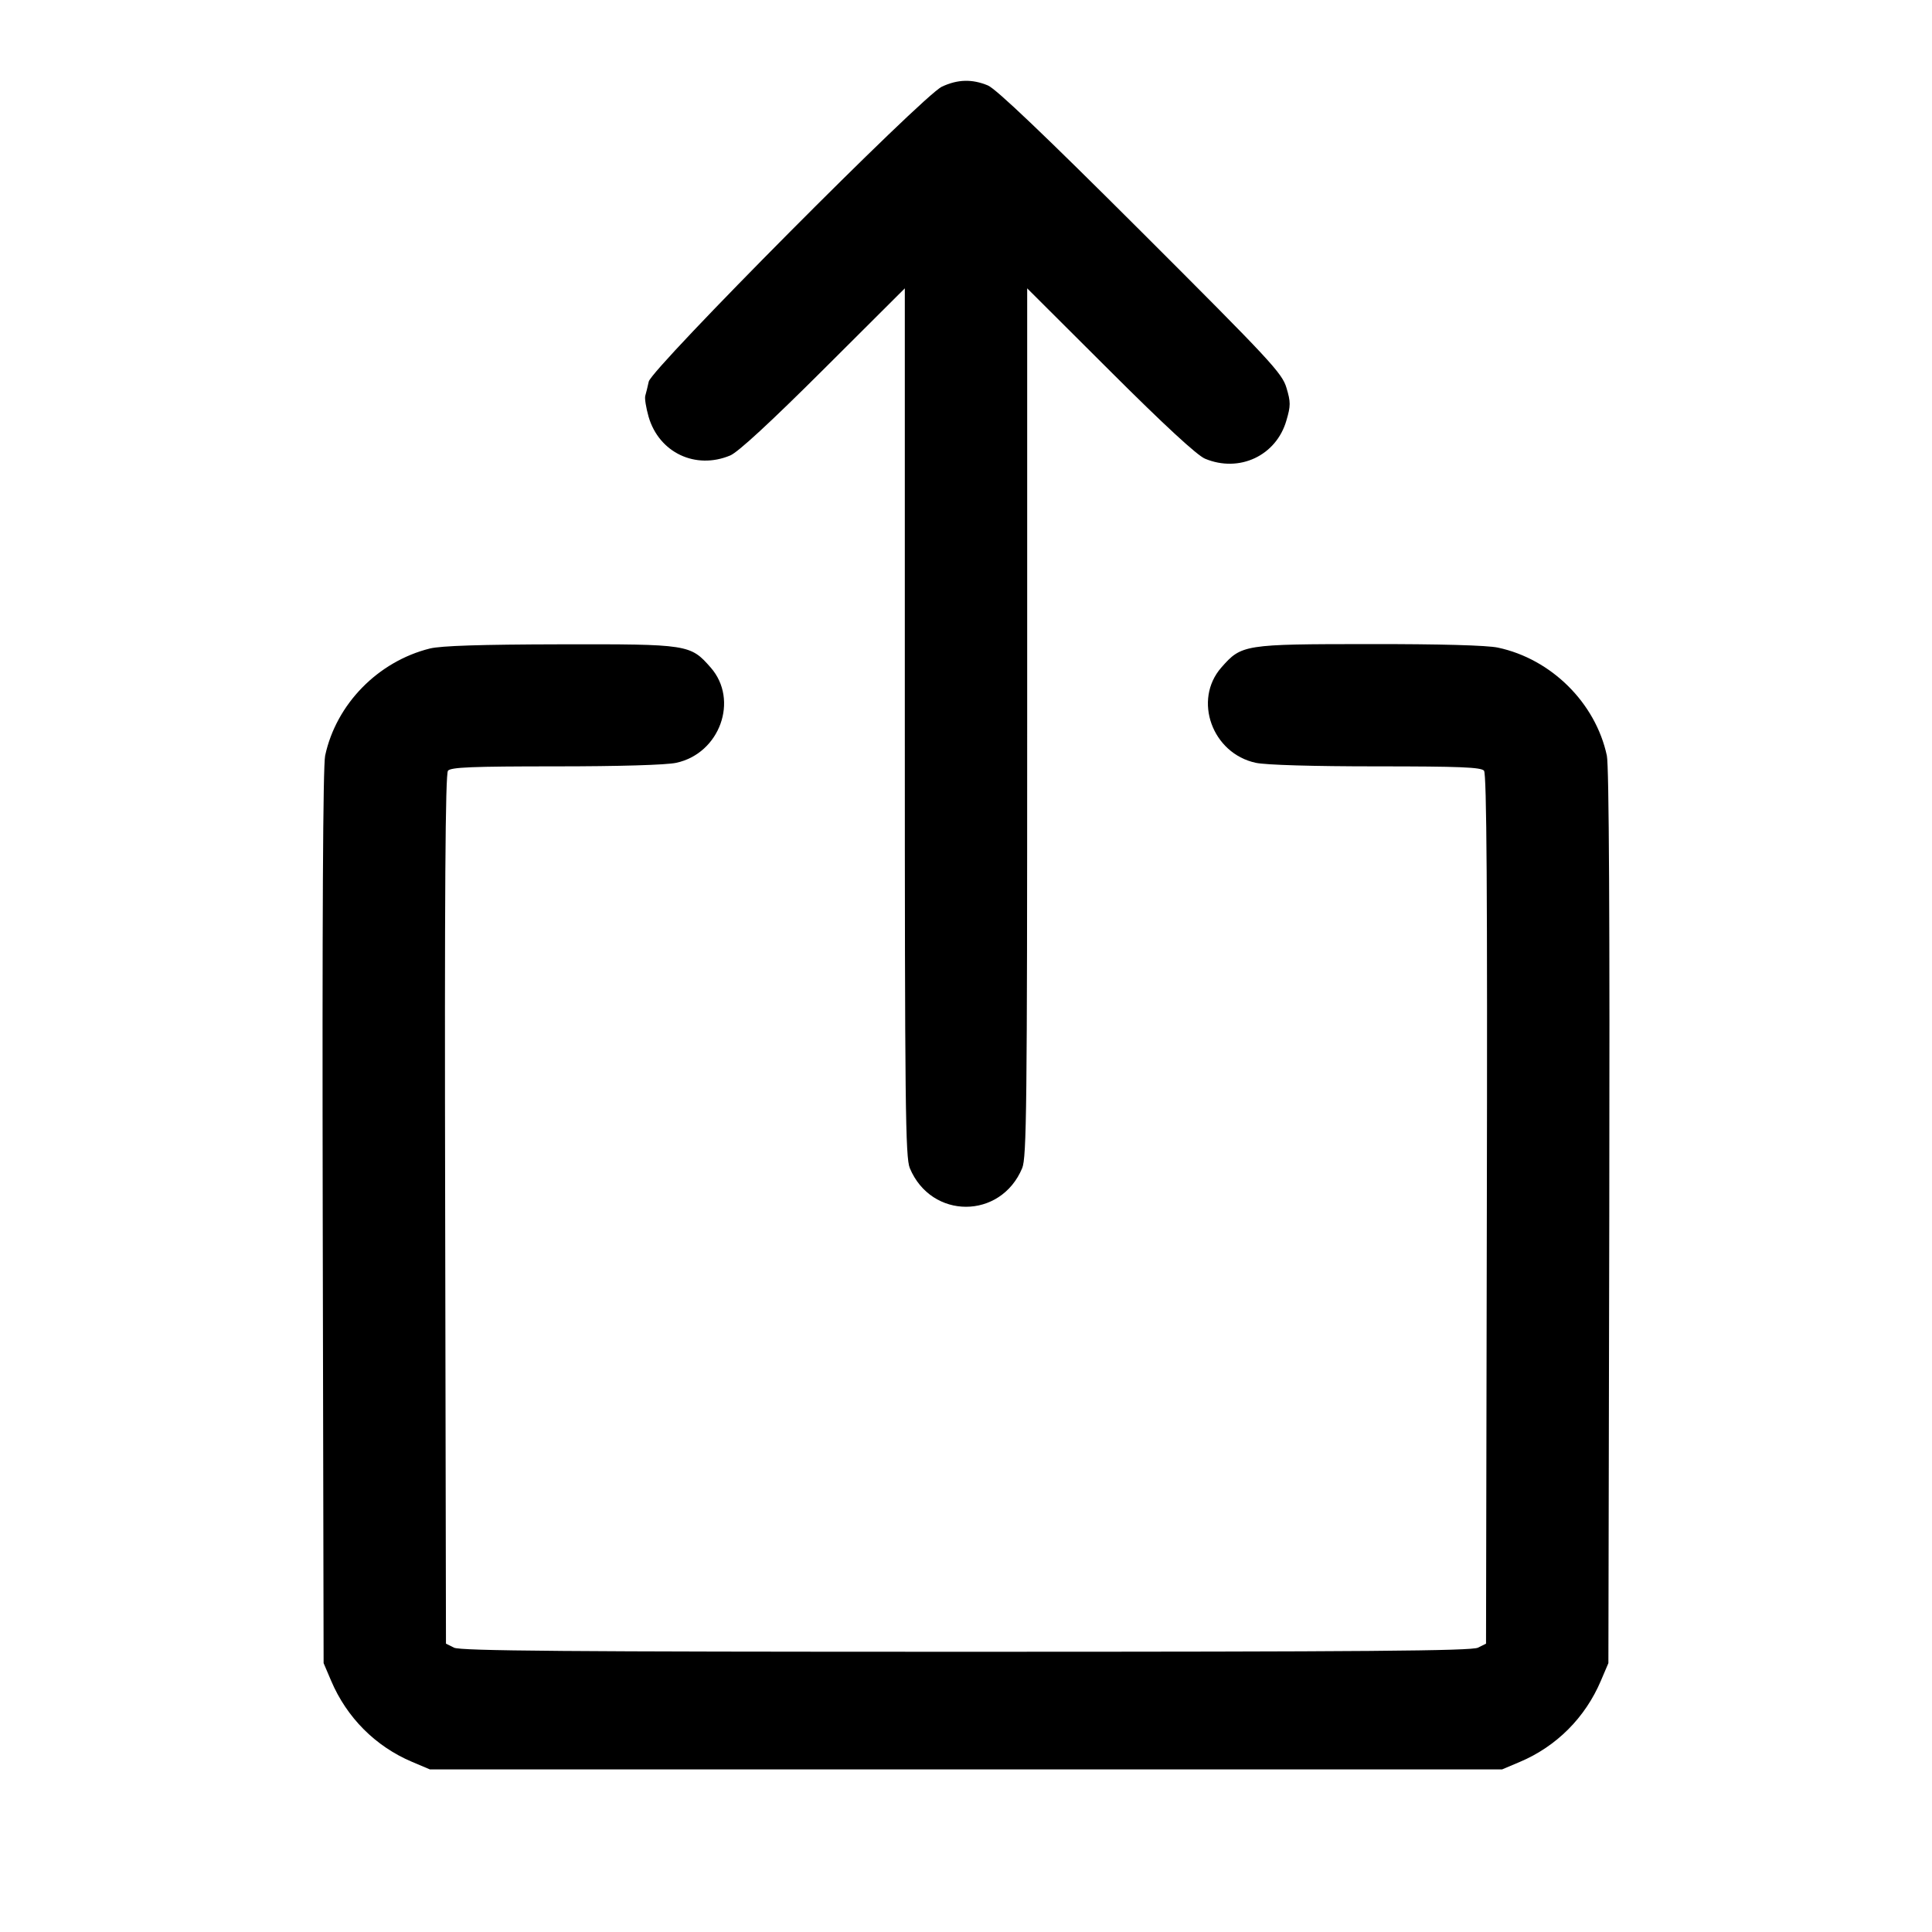 <svg xmlns="http://www.w3.org/2000/svg" width="24" height="24" viewBox="0 0 24 24"><path d="M11.700 1.077 C 11.464 1.187,8.094 4.578,8.059 4.740 C 8.045 4.806,8.025 4.885,8.016 4.916 C 8.006 4.947,8.025 5.064,8.057 5.177 C 8.187 5.623,8.640 5.838,9.071 5.658 C 9.168 5.618,9.572 5.245,10.230 4.589 L 11.240 3.582 11.240 8.972 C 11.240 13.747,11.247 14.379,11.302 14.511 C 11.569 15.151,12.431 15.151,12.698 14.511 C 12.753 14.379,12.760 13.747,12.760 8.972 L 12.760 3.582 13.790 4.609 C 14.462 5.280,14.872 5.658,14.969 5.698 C 15.395 5.876,15.854 5.661,15.980 5.224 C 16.034 5.041,16.034 4.994,15.981 4.818 C 15.927 4.635,15.786 4.484,14.171 2.871 C 12.972 1.674,12.373 1.103,12.271 1.061 C 12.075 0.980,11.896 0.985,11.700 1.077 M5.340 8.056 C 4.695 8.217,4.176 8.747,4.039 9.387 C 4.012 9.515,4.002 11.436,4.009 15.120 L 4.020 20.660 4.113 20.878 C 4.307 21.336,4.665 21.695,5.120 21.887 L 5.340 21.980 12.000 21.980 L 18.660 21.980 18.880 21.887 C 19.335 21.695,19.693 21.336,19.887 20.878 L 19.980 20.660 19.991 15.120 C 19.998 11.436,19.988 9.515,19.961 9.387 C 19.821 8.732,19.271 8.186,18.608 8.045 C 18.474 8.016,17.888 8.000,17.008 8.001 C 15.452 8.002,15.423 8.006,15.172 8.292 C 14.818 8.695,15.058 9.360,15.600 9.476 C 15.724 9.503,16.311 9.520,17.097 9.520 C 18.137 9.520,18.399 9.531,18.435 9.574 C 18.468 9.614,18.478 11.070,18.470 15.023 L 18.460 20.418 18.360 20.468 C 18.281 20.508,16.968 20.519,12.000 20.519 C 7.032 20.519,5.719 20.508,5.640 20.468 L 5.540 20.418 5.530 15.023 C 5.522 11.070,5.532 9.614,5.565 9.574 C 5.601 9.531,5.863 9.520,6.903 9.520 C 7.689 9.520,8.276 9.503,8.400 9.476 C 8.942 9.360,9.182 8.695,8.828 8.292 C 8.576 8.005,8.553 8.001,6.960 8.004 C 5.971 8.006,5.479 8.022,5.340 8.056 " stroke="none" fill-rule="evenodd" fill="black"></path></svg>
